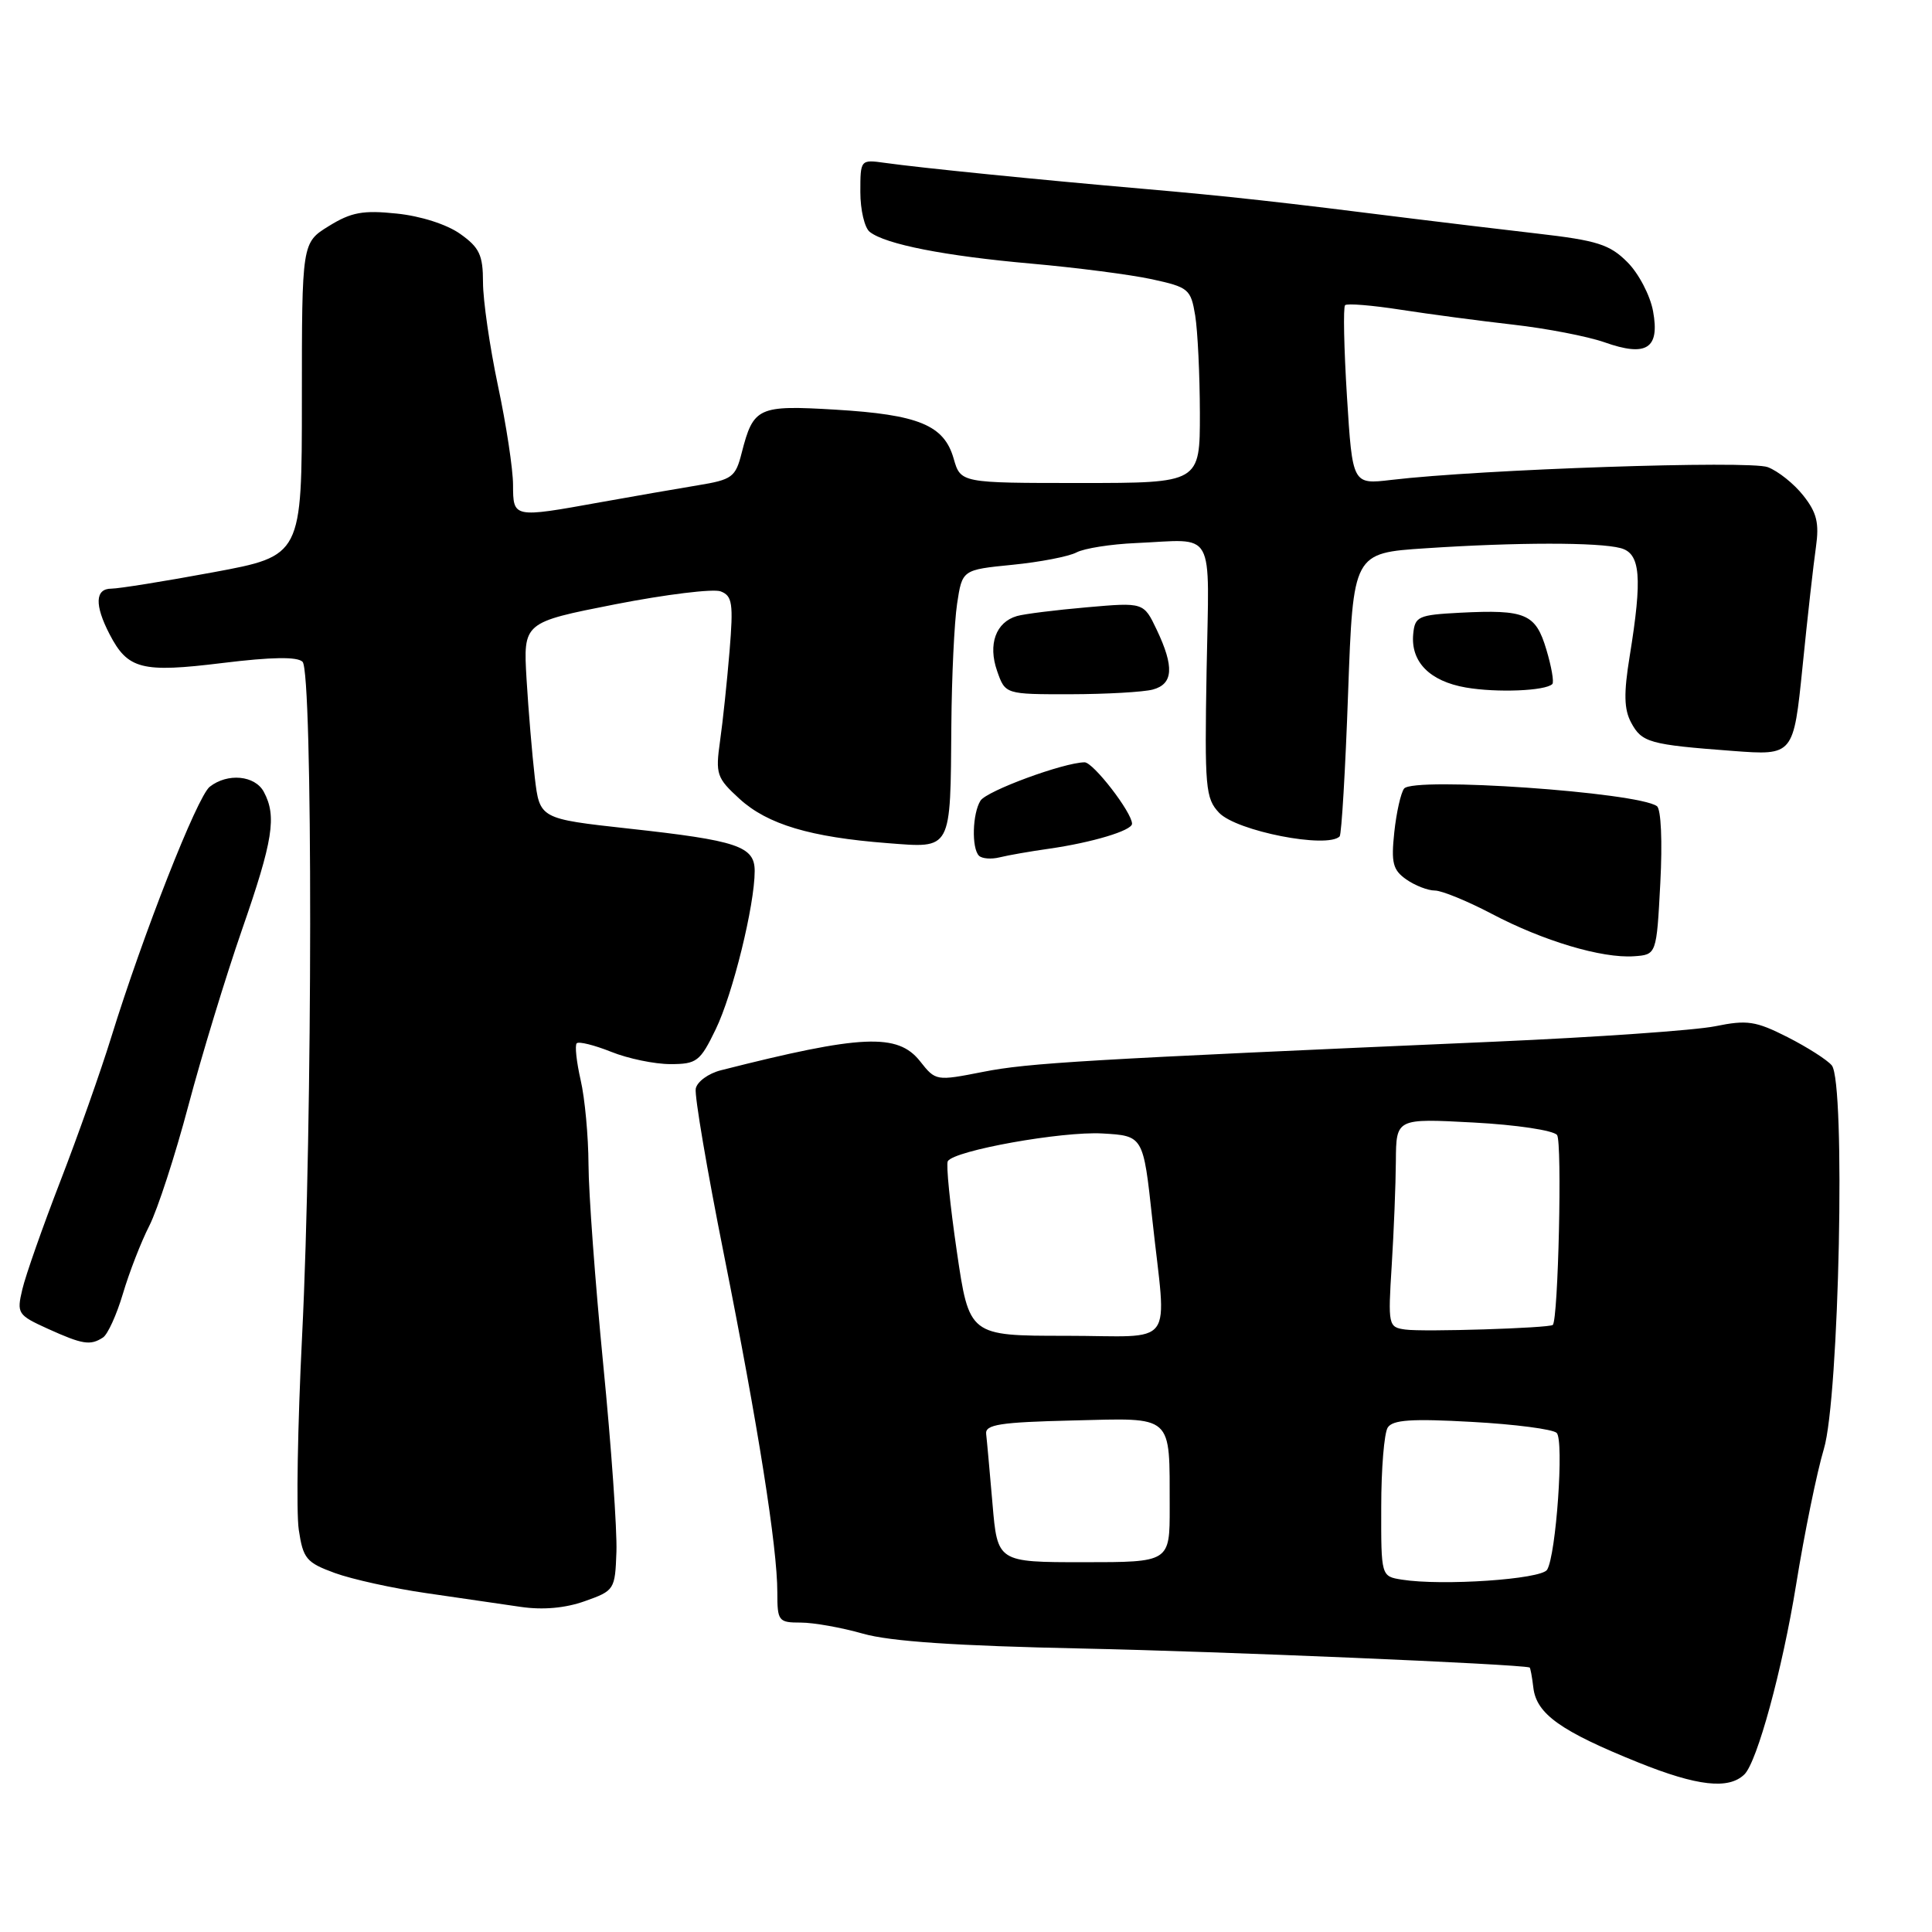 <?xml version="1.0" encoding="UTF-8" standalone="no"?>
<!DOCTYPE svg PUBLIC "-//W3C//DTD SVG 1.1//EN" "http://www.w3.org/Graphics/SVG/1.1/DTD/svg11.dtd" >
<svg xmlns="http://www.w3.org/2000/svg" xmlns:xlink="http://www.w3.org/1999/xlink" version="1.1" viewBox="0 0 256 256">
 <g >
 <path fill="currentColor"
d=" M 231.14 235.12 C 232.83 233.47 236.17 221.24 237.99 210.00 C 239.10 203.12 240.76 195.03 241.67 192.00 C 243.71 185.25 244.57 143.42 242.72 141.17 C 242.12 140.44 239.48 138.76 236.85 137.42 C 232.64 135.29 231.51 135.12 227.29 135.98 C 224.65 136.52 211.47 137.44 198.00 138.03 C 143.73 140.40 136.25 140.84 130.25 142.03 C 124.04 143.25 123.98 143.24 121.92 140.63 C 118.96 136.87 114.17 137.08 95.51 141.82 C 93.86 142.24 92.37 143.33 92.19 144.25 C 92.01 145.17 93.69 155.05 95.92 166.21 C 100.46 188.98 103.00 205.03 103.00 210.99 C 103.00 214.81 103.15 215.00 106.10 215.00 C 107.80 215.00 111.51 215.66 114.35 216.47 C 117.95 217.50 126.70 218.09 143.50 218.44 C 161.63 218.82 201.08 220.49 202.68 220.95 C 202.78 220.98 203.01 222.19 203.18 223.65 C 203.60 227.11 206.80 229.39 217.07 233.53 C 224.89 236.68 229.05 237.15 231.14 235.12 Z  M 81.68 205.62 C 81.78 202.80 81.00 191.63 79.93 180.79 C 78.87 169.95 77.99 158.03 77.98 154.29 C 77.96 150.56 77.50 145.53 76.94 143.12 C 76.39 140.71 76.15 138.51 76.42 138.24 C 76.70 137.97 78.74 138.48 80.98 139.37 C 83.21 140.27 86.74 141.00 88.82 141.00 C 92.32 141.00 92.77 140.66 94.83 136.40 C 97.09 131.76 100.00 119.94 100.00 115.41 C 100.00 112.13 97.72 111.37 83.29 109.79 C 71.51 108.49 71.51 108.49 70.86 103.00 C 70.51 99.97 70.02 94.12 69.77 89.98 C 69.33 82.47 69.33 82.47 81.53 80.07 C 88.24 78.76 94.52 77.99 95.49 78.36 C 97.04 78.95 97.19 79.95 96.67 86.27 C 96.34 90.25 95.78 95.61 95.41 98.19 C 94.79 102.59 94.96 103.08 98.00 105.86 C 101.71 109.24 107.37 110.93 117.60 111.72 C 126.19 112.38 125.93 112.86 126.06 96.00 C 126.11 89.67 126.45 82.47 126.82 80.00 C 127.50 75.50 127.50 75.50 134.14 74.84 C 137.79 74.48 141.62 73.74 142.64 73.20 C 143.66 72.66 147.20 72.10 150.50 71.96 C 161.21 71.49 160.22 69.70 159.88 88.82 C 159.61 104.38 159.73 105.79 161.54 107.70 C 163.86 110.13 175.85 112.48 177.51 110.83 C 177.76 110.57 178.27 102.02 178.63 91.83 C 179.30 73.28 179.30 73.28 188.90 72.65 C 200.92 71.85 211.81 71.84 214.75 72.63 C 217.38 73.33 217.64 76.48 215.94 86.96 C 215.14 91.87 215.19 93.98 216.13 95.74 C 217.55 98.39 218.53 98.67 229.58 99.50 C 237.65 100.11 237.65 100.11 238.85 88.30 C 239.50 81.81 240.30 74.70 240.62 72.50 C 241.07 69.31 240.74 67.93 238.96 65.68 C 237.74 64.12 235.61 62.42 234.24 61.90 C 231.82 60.98 196.12 62.19 184.36 63.59 C 179.21 64.20 179.21 64.20 178.48 52.56 C 178.08 46.15 177.97 40.70 178.23 40.44 C 178.49 40.18 181.81 40.45 185.60 41.04 C 189.40 41.63 196.11 42.52 200.52 43.02 C 204.93 43.52 210.36 44.57 212.59 45.35 C 218.17 47.33 219.95 46.20 219.04 41.24 C 218.66 39.15 217.13 36.22 215.63 34.73 C 213.30 32.39 211.63 31.86 203.71 30.95 C 198.64 30.36 191.35 29.49 187.50 29.01 C 169.56 26.75 162.65 25.99 151.50 25.02 C 137.77 23.83 122.01 22.25 117.25 21.58 C 114.02 21.13 114.00 21.15 114.00 25.44 C 114.00 27.81 114.56 30.20 115.25 30.73 C 117.35 32.38 125.23 33.92 136.64 34.93 C 142.61 35.46 149.81 36.39 152.63 37.00 C 157.49 38.06 157.79 38.30 158.37 41.81 C 158.70 43.84 158.98 49.66 158.99 54.75 C 159.00 64.00 159.00 64.00 143.14 64.00 C 127.29 64.00 127.29 64.00 126.36 60.75 C 125.09 56.33 121.73 54.94 110.67 54.28 C 100.44 53.67 99.83 53.95 98.28 60.00 C 97.46 63.24 97.02 63.56 92.44 64.31 C 89.72 64.76 83.90 65.77 79.50 66.56 C 67.97 68.64 68.00 68.64 67.98 64.25 C 67.98 62.19 67.08 56.27 65.98 51.10 C 64.89 45.93 64.00 39.77 64.00 37.42 C 64.00 33.80 63.53 32.80 60.99 31.00 C 59.23 29.74 55.74 28.62 52.57 28.30 C 48.11 27.83 46.54 28.12 43.58 29.95 C 40.00 32.16 40.00 32.16 40.00 52.91 C 40.00 73.65 40.00 73.65 28.25 75.83 C 21.79 77.03 15.71 78.00 14.75 78.00 C 12.60 78.00 12.51 80.16 14.51 84.02 C 16.93 88.70 18.76 89.17 29.49 87.85 C 36.01 87.05 39.40 87.00 40.09 87.69 C 41.46 89.06 41.43 149.08 40.03 177.00 C 39.44 188.82 39.24 200.39 39.59 202.71 C 40.16 206.53 40.59 207.05 44.36 208.43 C 46.64 209.26 52.10 210.47 56.50 211.10 C 60.90 211.74 66.53 212.56 69.00 212.92 C 71.93 213.35 74.90 213.09 77.50 212.16 C 81.42 210.77 81.50 210.64 81.68 205.62 Z  M 13.64 177.23 C 14.27 176.83 15.46 174.21 16.29 171.41 C 17.12 168.61 18.69 164.56 19.79 162.41 C 20.88 160.26 23.21 153.10 24.96 146.50 C 26.71 139.90 29.91 129.41 32.07 123.18 C 36.18 111.36 36.69 108.15 34.96 104.93 C 33.79 102.74 30.16 102.39 27.79 104.25 C 26.13 105.56 18.96 123.79 14.72 137.50 C 13.36 141.90 10.34 150.45 8.00 156.50 C 5.66 162.55 3.39 169.00 2.96 170.84 C 2.20 174.04 2.34 174.25 6.34 176.07 C 10.94 178.15 11.96 178.32 13.64 177.23 Z  M 220.00 117.00 C 220.29 111.51 220.10 107.21 219.55 106.82 C 216.98 104.97 187.29 102.91 186.05 104.49 C 185.62 105.05 185.03 107.65 184.75 110.28 C 184.32 114.33 184.56 115.28 186.34 116.53 C 187.50 117.34 189.20 118.00 190.12 118.00 C 191.04 118.00 194.43 119.39 197.65 121.08 C 204.48 124.68 212.25 127.00 216.50 126.71 C 219.50 126.50 219.50 126.50 220.00 117.00 Z  M 139.00 112.46 C 144.67 111.65 150.00 110.06 150.00 109.15 C 150.00 107.66 144.86 101.00 143.71 101.01 C 140.91 101.05 130.75 104.79 129.92 106.09 C 128.85 107.79 128.72 112.38 129.72 113.39 C 130.12 113.78 131.35 113.88 132.47 113.60 C 133.59 113.32 136.53 112.81 139.00 112.46 Z  M 152.75 91.37 C 155.47 90.64 155.61 88.36 153.27 83.44 C 151.54 79.81 151.54 79.81 144.02 80.47 C 139.88 80.83 135.71 81.35 134.75 81.63 C 131.95 82.44 130.89 85.38 132.12 88.90 C 133.20 92.00 133.20 92.00 141.85 91.99 C 146.61 91.98 151.51 91.70 152.75 91.37 Z  M 205.69 90.64 C 205.94 90.40 205.58 88.34 204.90 86.07 C 203.48 81.31 202.16 80.75 193.46 81.19 C 187.93 81.48 187.48 81.68 187.26 84.00 C 186.90 87.69 189.44 90.27 194.24 91.10 C 198.36 91.81 204.78 91.55 205.69 90.64 Z  M 185.75 209.31 C 183.00 208.87 183.00 208.87 183.02 199.68 C 183.02 194.63 183.41 189.90 183.88 189.16 C 184.54 188.13 187.03 187.96 195.05 188.41 C 200.74 188.72 205.78 189.38 206.27 189.87 C 207.26 190.86 206.19 206.07 205.00 208.00 C 204.21 209.27 191.09 210.16 185.75 209.31 Z  M 131.51 199.25 C 131.14 194.99 130.77 190.82 130.67 190.00 C 130.53 188.76 132.49 188.45 142.13 188.22 C 155.64 187.89 154.96 187.28 154.99 199.75 C 155.00 207.00 155.00 207.00 143.59 207.00 C 132.17 207.00 132.17 207.00 131.51 199.25 Z  M 126.78 165.79 C 125.88 159.63 125.34 154.26 125.59 153.86 C 126.47 152.44 140.70 149.89 146.06 150.19 C 151.49 150.50 151.49 150.50 152.68 161.50 C 154.57 179.01 156.06 177.00 141.21 177.00 C 128.42 177.00 128.42 177.00 126.78 165.79 Z  M 186.20 176.17 C 183.96 175.86 183.91 175.62 184.41 167.67 C 184.69 163.18 184.94 156.95 184.96 153.84 C 185.00 148.19 185.00 148.19 195.25 148.74 C 200.92 149.04 205.86 149.78 206.32 150.40 C 207.01 151.33 206.48 174.89 205.75 175.56 C 205.29 175.98 188.54 176.51 186.20 176.17 Z "/>
</g>
</svg>